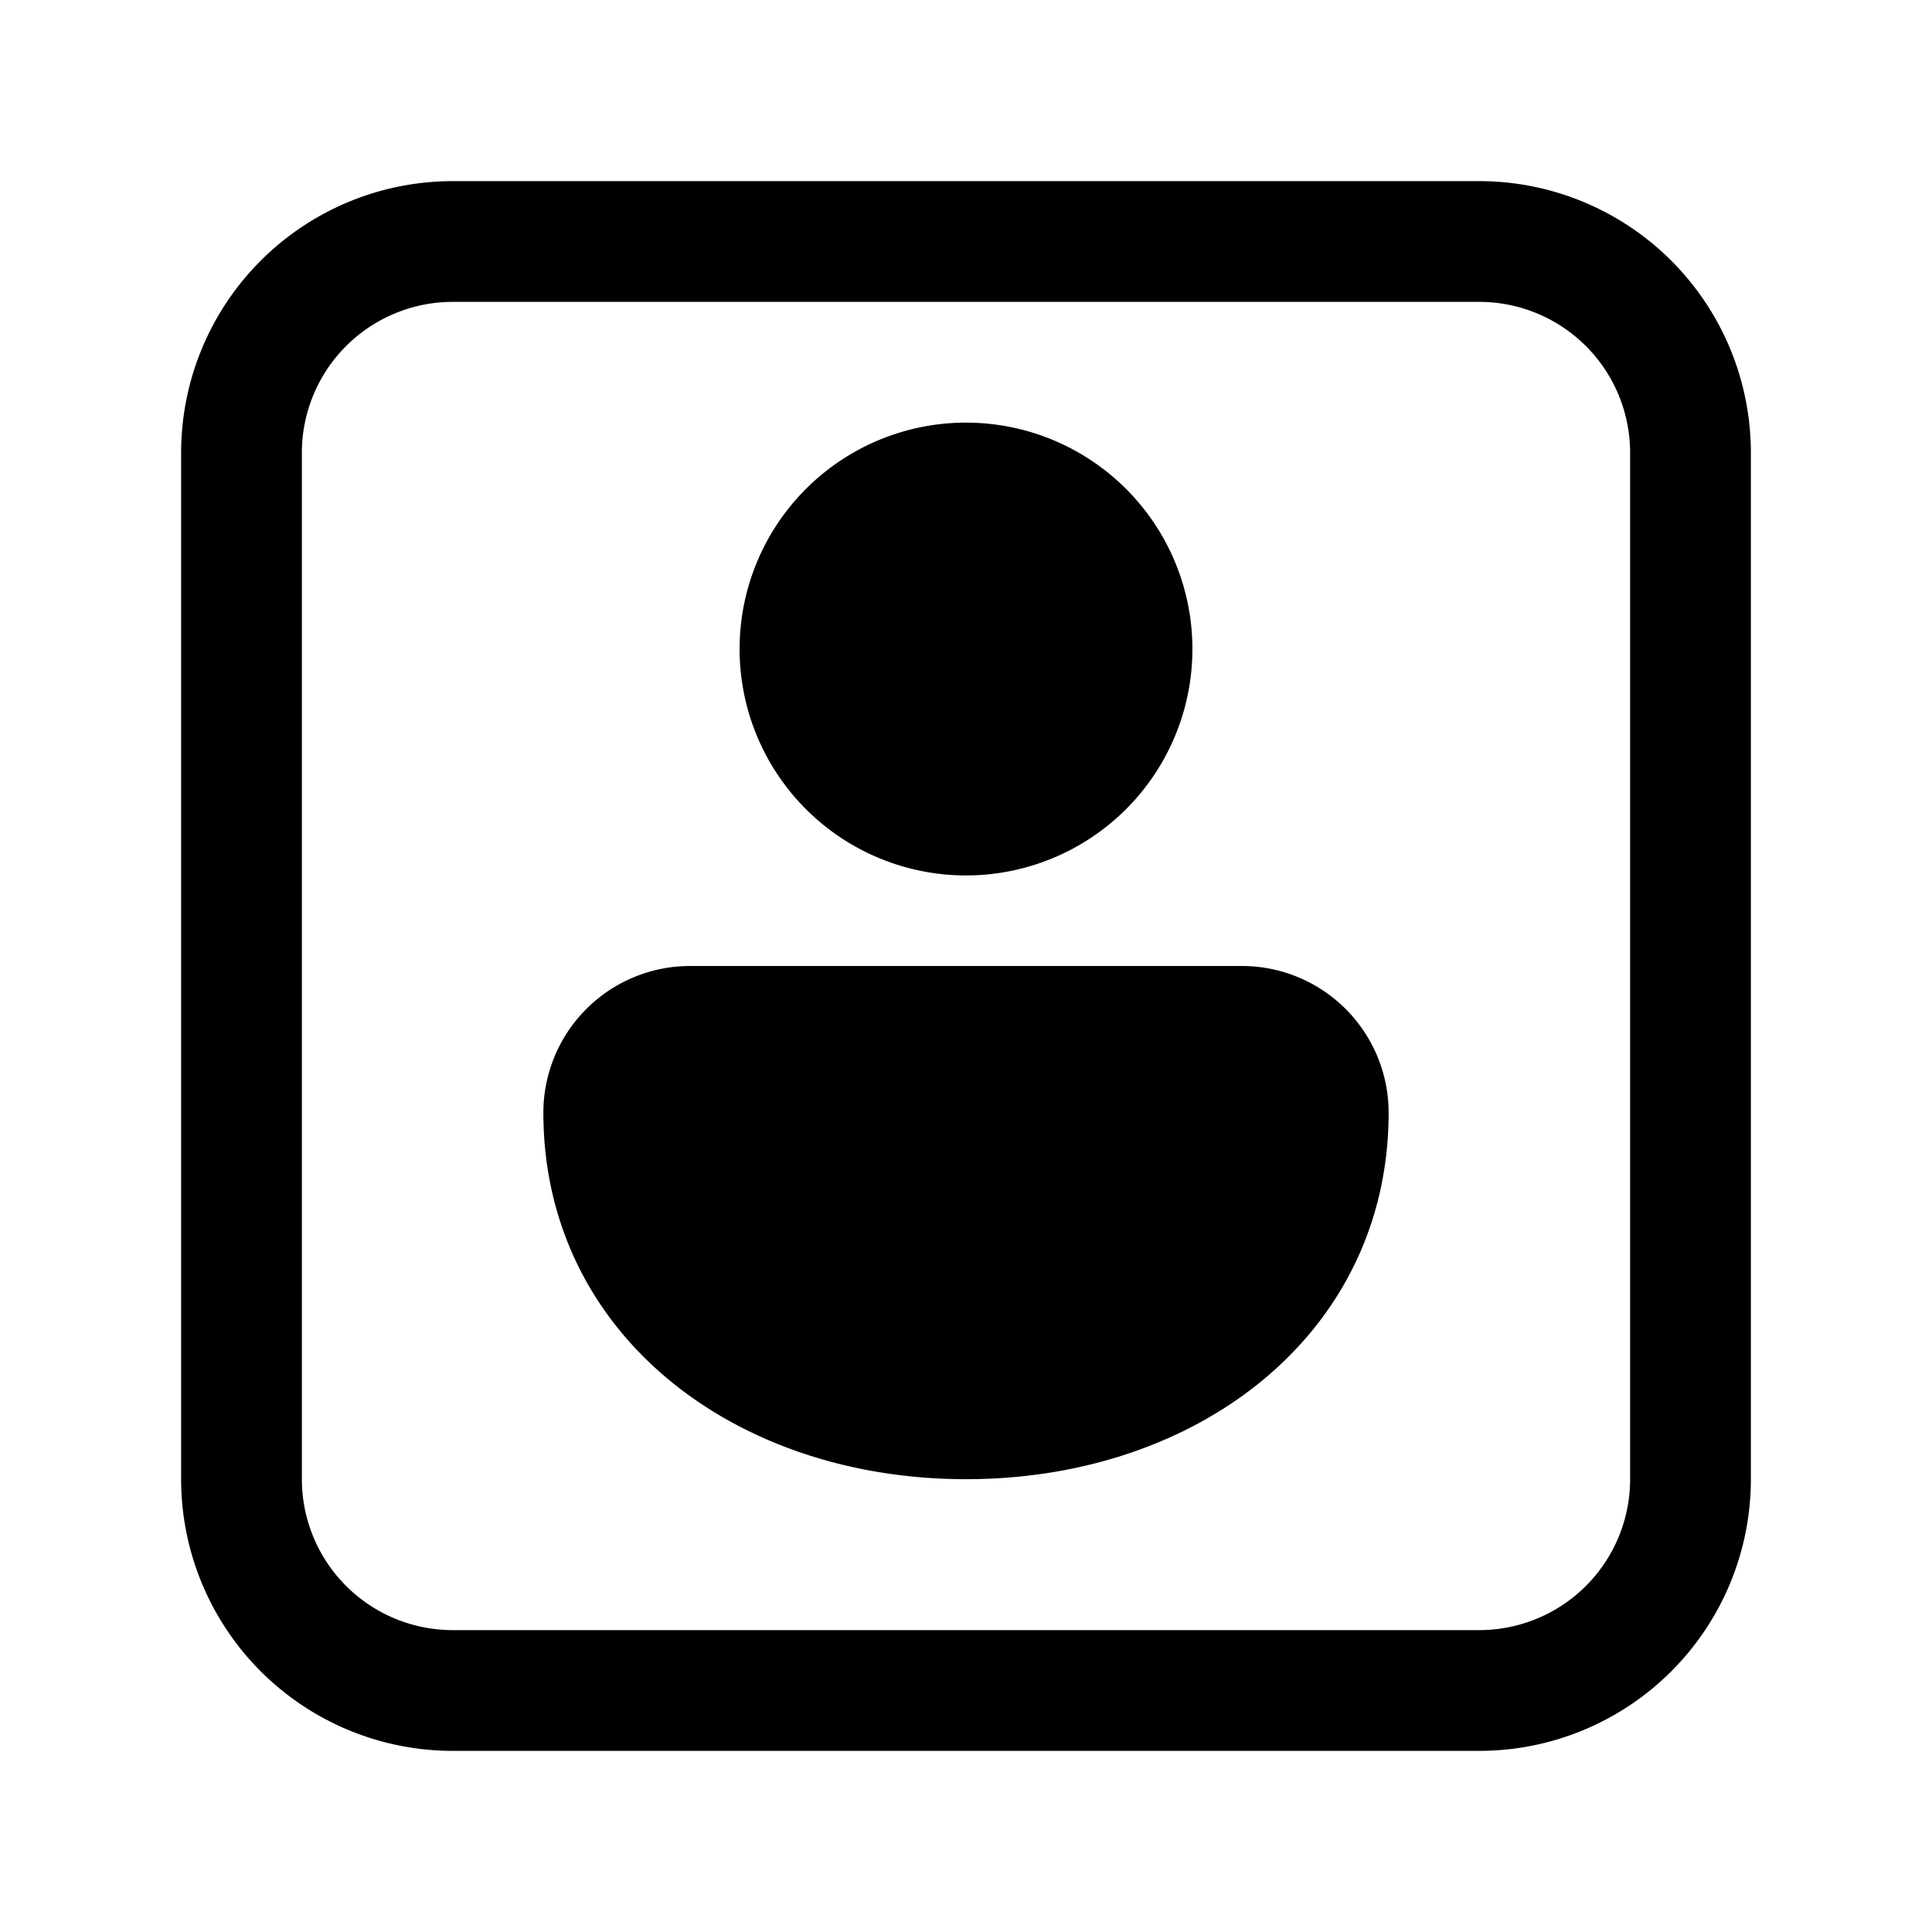 <svg xmlns="http://www.w3.org/2000/svg" width="1em" height="1em" viewBox="0 0 32 32"><path fill="currentColor" d="M23 18.429c0 3.642-3.134 6.071-7 6.071s-7-2.429-7-6.071A2.43 2.43 0 0 1 11.429 16h9.142A2.43 2.43 0 0 1 23 18.429m-3.25-7.679a3.75 3.75 0 1 1-7.5 0a3.75 3.75 0 0 1 7.5 0M7.5 3A4.5 4.5 0 0 0 3 7.5v17A4.5 4.5 0 0 0 7.5 29h17a4.5 4.5 0 0 0 4.5-4.5v-17A4.5 4.5 0 0 0 24.5 3zM5 7.5A2.5 2.5 0 0 1 7.5 5h17A2.5 2.5 0 0 1 27 7.5v17a2.5 2.5 0 0 1-2.5 2.5h-17A2.5 2.5 0 0 1 5 24.5z"/></svg>